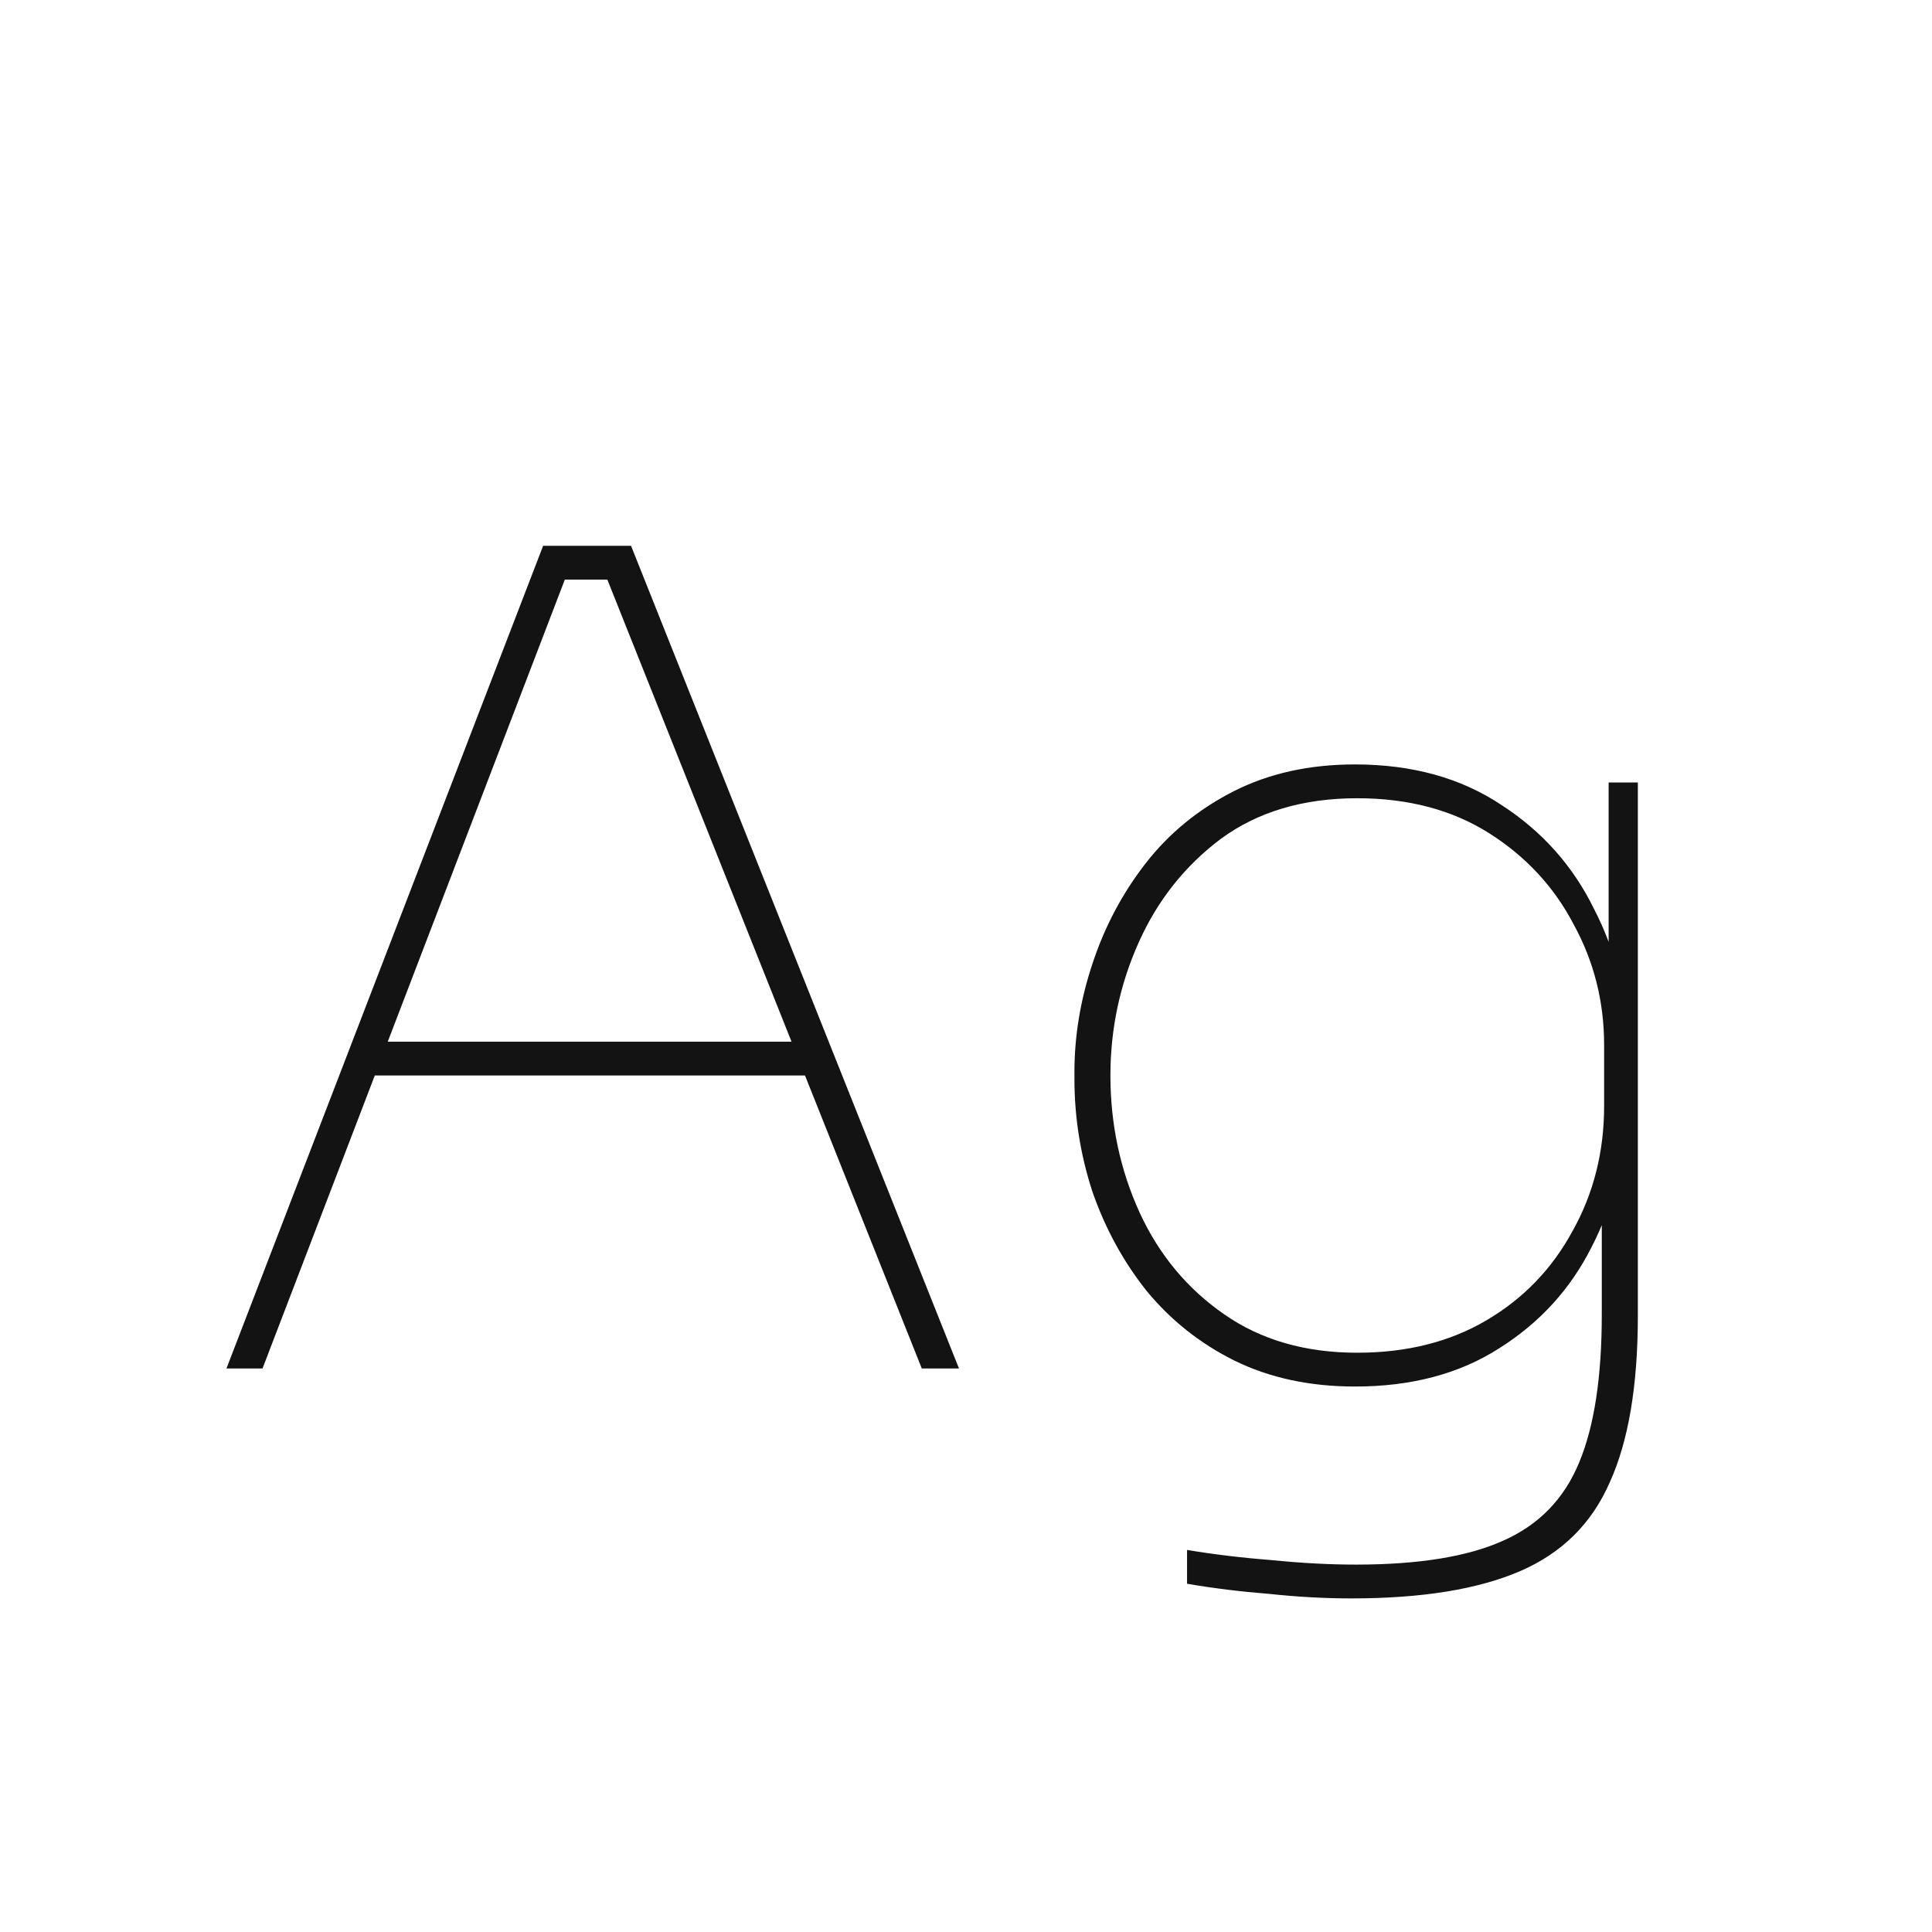 <svg width="24" height="24" viewBox="0 0 24 24" fill="none" xmlns="http://www.w3.org/2000/svg">
<path d="M2.813 17L6.747 6.78H7.839L11.913 17H11.451L7.461 6.99L7.825 7.2H6.733L7.097 6.99L3.261 17H2.813ZM4.465 13.36L4.619 12.94H10.023L10.191 13.36H4.465ZM16.791 19.856C16.464 19.856 16.123 19.838 15.768 19.8C15.414 19.772 15.073 19.73 14.746 19.674V19.254C15.082 19.31 15.432 19.352 15.796 19.38C16.17 19.418 16.52 19.436 16.846 19.436C17.621 19.436 18.228 19.338 18.666 19.142C19.114 18.946 19.432 18.62 19.619 18.162C19.805 17.714 19.898 17.103 19.898 16.328V14.76L20.178 13.766C20.178 14.392 20.043 14.966 19.773 15.488C19.511 16.011 19.128 16.431 18.625 16.748C18.13 17.066 17.532 17.224 16.832 17.224C16.273 17.224 15.773 17.117 15.335 16.902C14.905 16.688 14.541 16.398 14.242 16.034C13.953 15.67 13.729 15.26 13.57 14.802C13.421 14.345 13.347 13.878 13.347 13.402V13.318C13.347 12.87 13.421 12.422 13.57 11.974C13.72 11.517 13.939 11.102 14.229 10.728C14.518 10.355 14.882 10.056 15.32 9.832C15.759 9.608 16.263 9.496 16.832 9.496C17.542 9.496 18.148 9.664 18.652 10C19.157 10.327 19.539 10.756 19.8 11.288C20.071 11.811 20.206 12.366 20.206 12.954L19.983 12.38V9.72H20.346V16.342C20.346 17.21 20.23 17.901 19.997 18.414C19.773 18.928 19.399 19.296 18.877 19.52C18.354 19.744 17.659 19.856 16.791 19.856ZM16.86 16.804C17.477 16.804 18.013 16.669 18.471 16.398C18.928 16.128 19.282 15.759 19.535 15.292C19.796 14.826 19.927 14.308 19.927 13.738V12.982C19.927 12.441 19.8 11.942 19.549 11.484C19.306 11.018 18.956 10.64 18.498 10.35C18.041 10.061 17.495 9.916 16.86 9.916C16.189 9.916 15.624 10.084 15.166 10.42C14.719 10.756 14.378 11.186 14.145 11.708C13.911 12.231 13.794 12.782 13.794 13.36C13.794 13.967 13.916 14.536 14.159 15.068C14.401 15.591 14.751 16.011 15.209 16.328C15.666 16.646 16.216 16.804 16.86 16.804Z" fill="#131313"/>
</svg>
